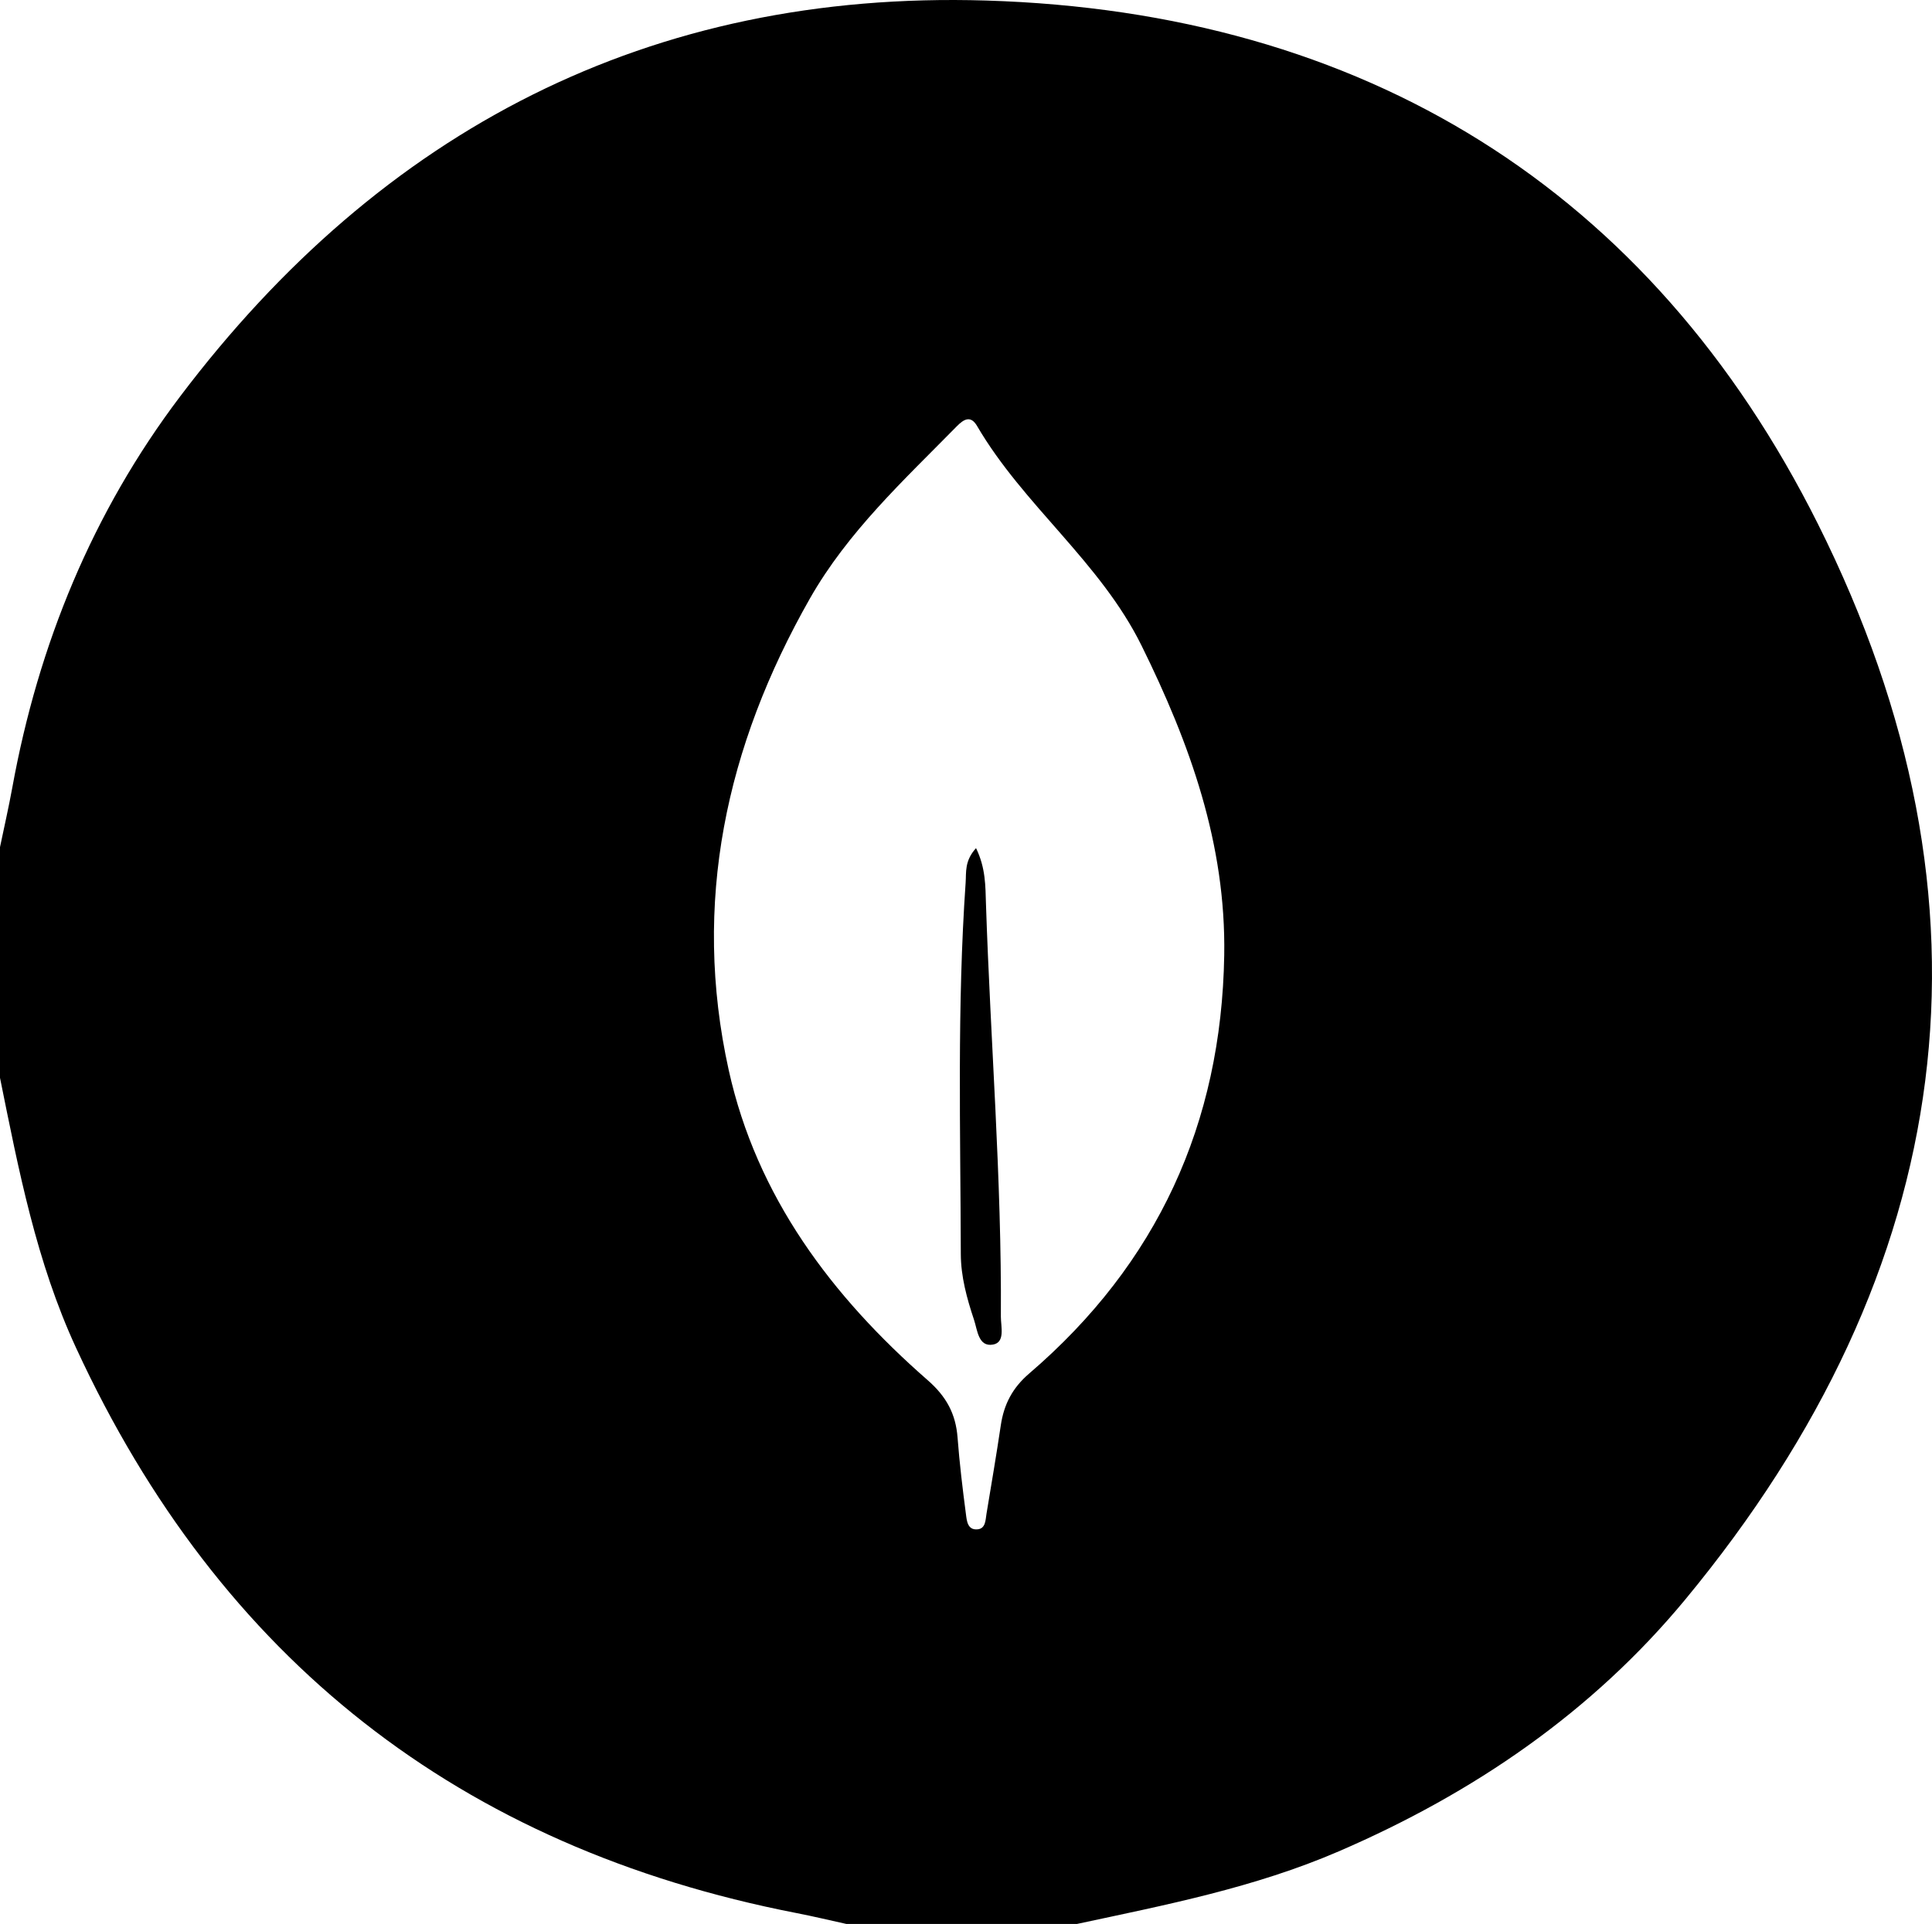 <svg xmlns="http://www.w3.org/2000/svg" viewBox="0 0 1281.1 1275.93"><defs><style>.cls-1{fill:#000000;}</style></defs><title>MongoDB</title><g id="Layer_2" data-name="Layer 2"><g id="Layer_1-2" data-name="Layer 1"><path class="cls-1" d="M0,714.8v-153c2.73-13.15,5.75-26.25,8.15-39.46,17.28-95,53.21-182.58,111.27-259.39C253.1,86.06,431.08-6.44,653.87.35c250.19,7.63,440.45,125,551.61,347.17,126.23,252.25,92.75,494.69-87.92,713.17-61.84,74.78-140.43,128.52-229.83,167.1-55.88,24.12-114.76,35.54-173.56,48.14h-153c-11-2.42-22-5.07-33.14-7.23Q193.43,1203.48,50.52,894.06C24.09,837,12.34,775.82,0,714.8Zm811.78-81.28C813,559.76,789.06,493.21,757,428.24c-27.45-55.62-78.27-93-109.11-145.73-4.14-7.08-8.61-4.74-13.48.23C599.25,318.55,562.27,352.58,537,397c-55.64,97.88-78.27,201.89-53.79,312.67,18.54,83.87,68.25,150,132,205.71,12.3,10.75,18.54,22.25,19.74,37.93,1.29,16.93,3.32,33.81,5.53,50.64.59,4.51,1,11.11,8,10.25,5.1-.63,5-6.23,5.66-10.3,3.26-19.55,6.57-39.1,9.49-58.7,2.06-13.85,7.72-24.78,18.79-34.28C767.4,838.08,809.93,745.19,811.78,633.52Z"/><path class="cls-1" d="M647.2,562.47c6.46,13.17,6.22,25.42,6.59,36.93,3,91.27,10.48,182.38,9.88,273.77,0,6.63,3,17-5.12,18.52-9.85,1.81-10.39-9.57-12.69-16.44-4.72-14.12-8.71-28.64-8.75-43.6-.22-82.12-2.5-164.28,3.2-246.32C640.79,578.51,639.46,571,647.2,562.47Z"/></g></g></svg>